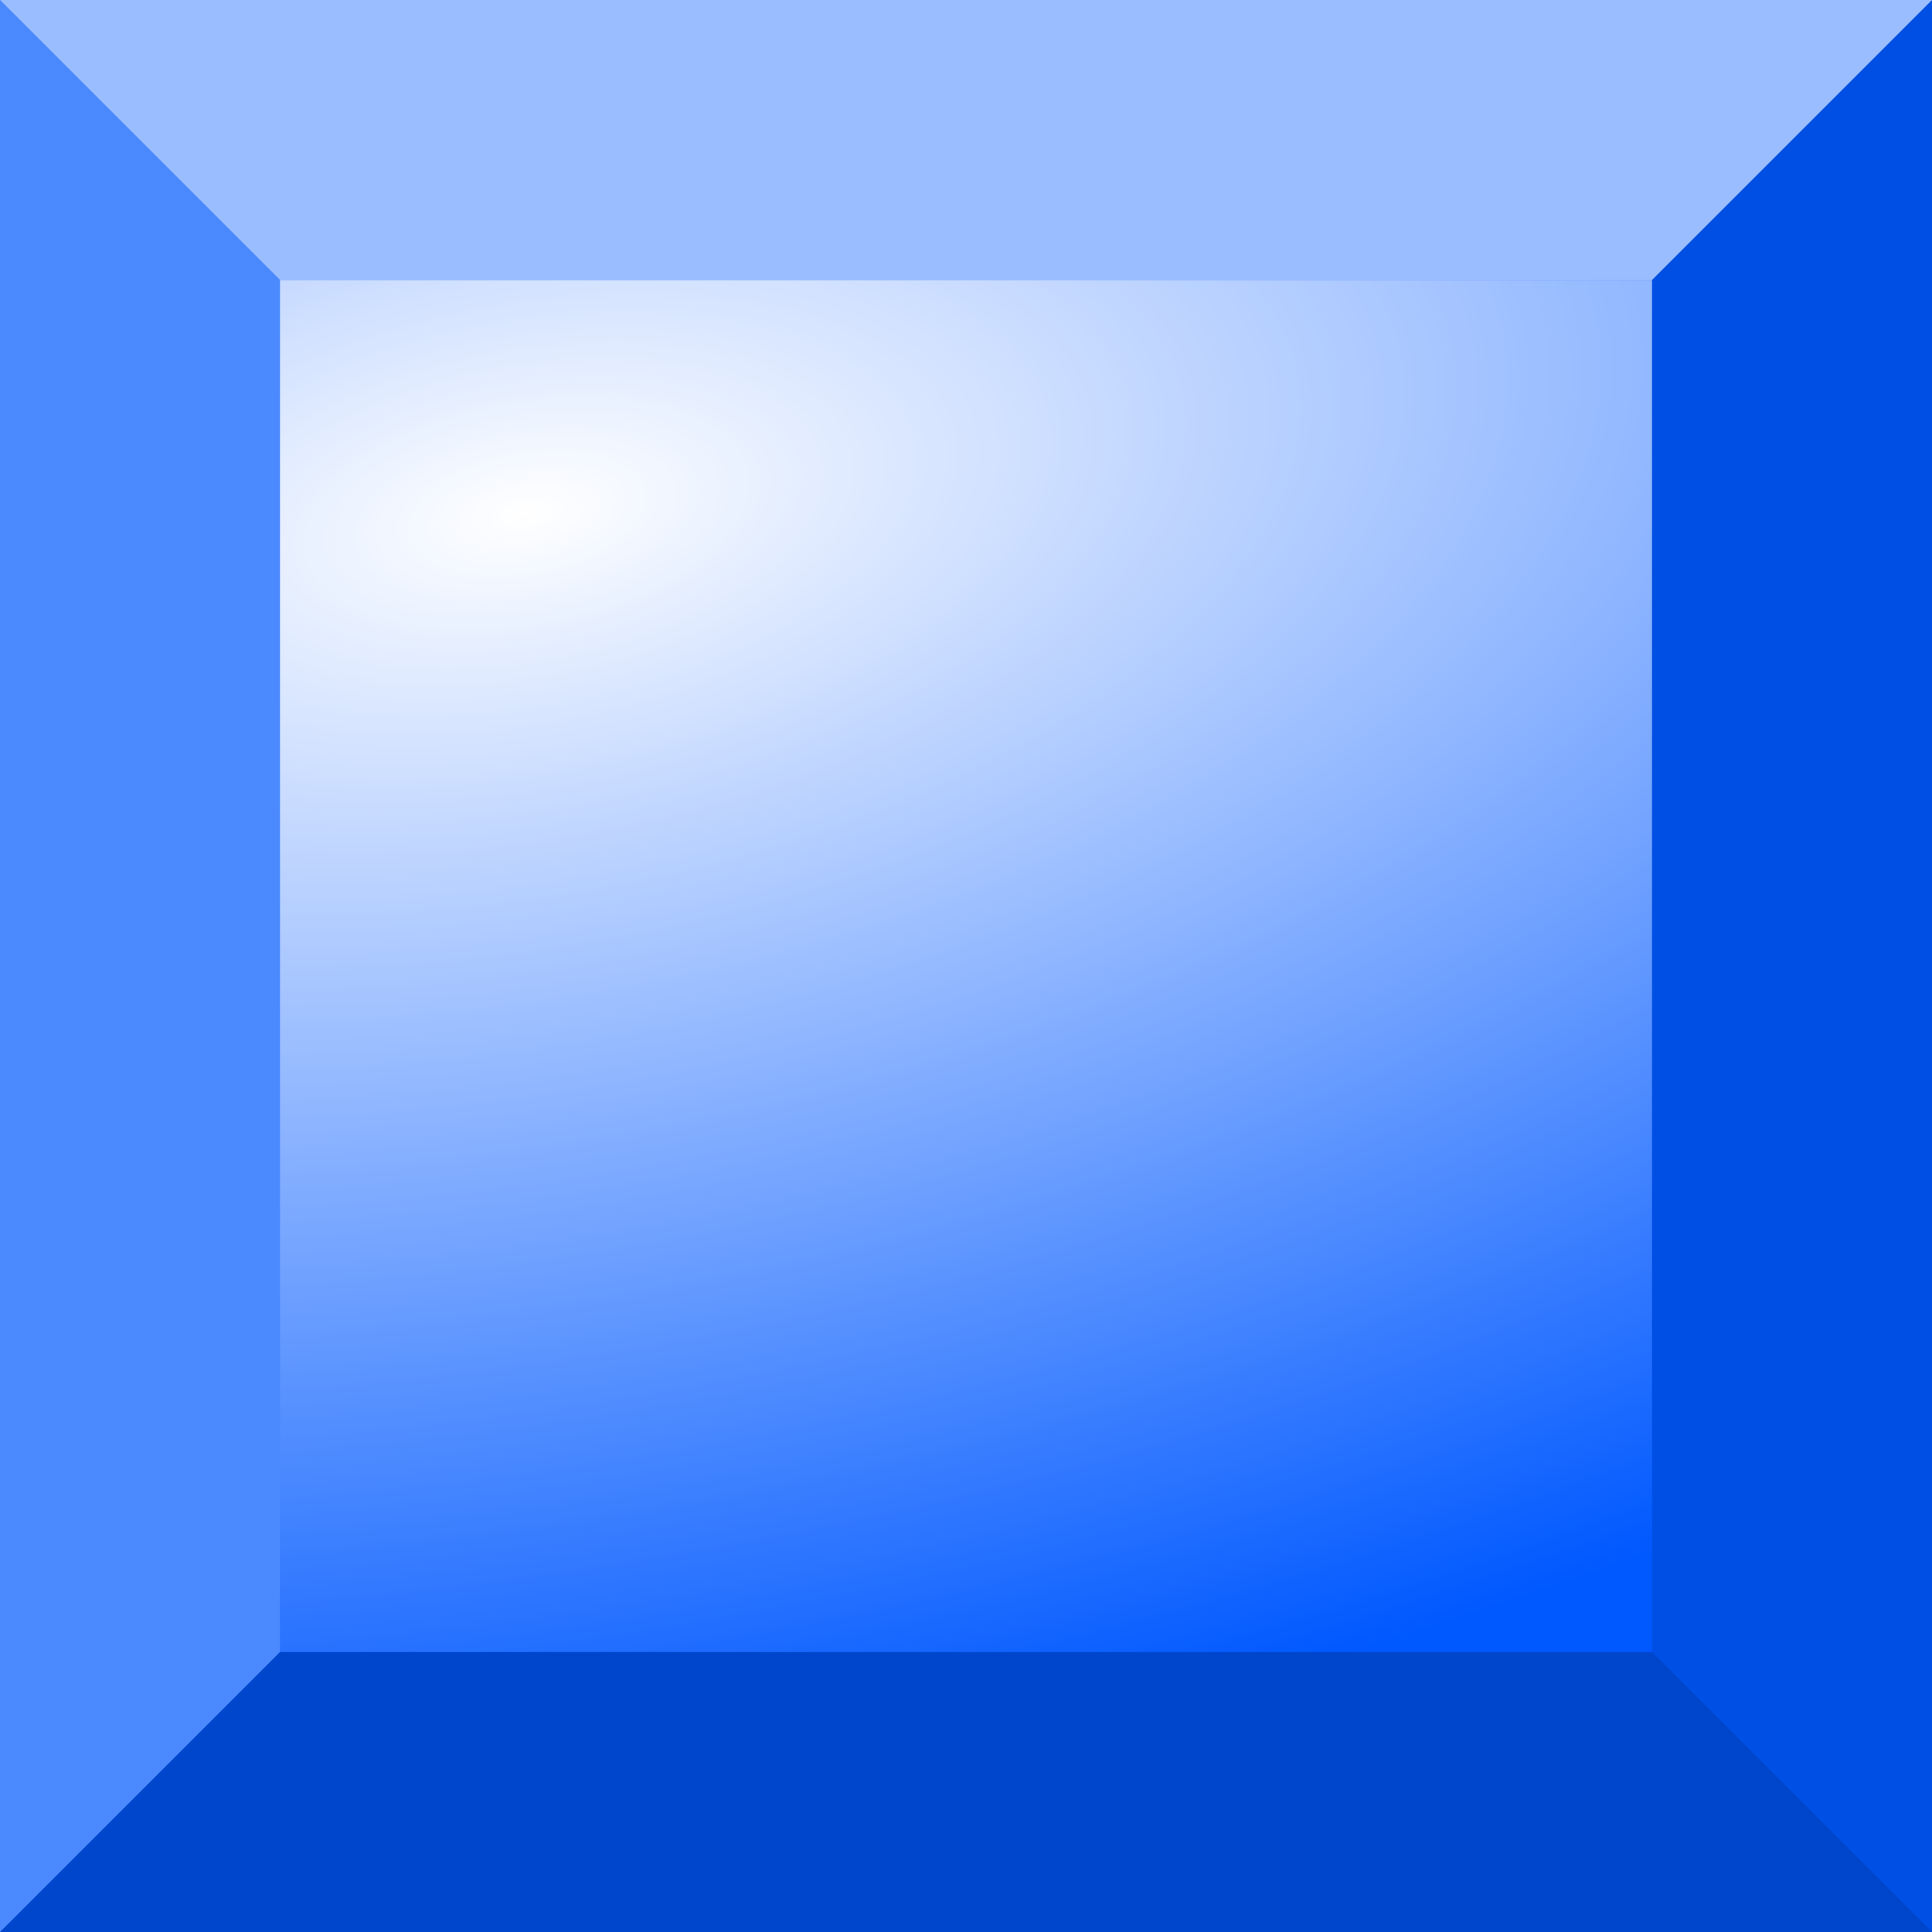 <?xml version="1.0" encoding="UTF-8" standalone="no"?>
<!-- Created with Inkscape (http://www.inkscape.org/) -->

<svg
   width="95.782mm"
   height="95.782mm"
   viewBox="0 0 95.782 95.782"
   version="1.1"
   id="svg5"
   xml:space="preserve"
   inkscape:version="1.2.1 (9c6d41e410, 2022-07-14)"
   sodipodi:docname="tetro-blue.svg"
   xmlns:inkscape="http://www.inkscape.org/namespaces/inkscape"
   xmlns:sodipodi="http://sodipodi.sourceforge.net/DTD/sodipodi-0.dtd"
   xmlns:xlink="http://www.w3.org/1999/xlink"
   xmlns="http://www.w3.org/2000/svg"
   xmlns:svg="http://www.w3.org/2000/svg"><rect x="0" y="0" width="95.782" height="95.782" fill="#333333" stroke="none"/><sodipodi:namedview
     id="namedview7"
     pagecolor="#ffffff"
     bordercolor="#000000"
     borderopacity="0.25"
     inkscape:showpageshadow="2"
     inkscape:pageopacity="0.0"
     inkscape:pagecheckerboard="0"
     inkscape:deskcolor="#d1d1d1"
     inkscape:document-units="mm"
     showgrid="false"
     inkscape:zoom="1"
     inkscape:cx="58.5"
     inkscape:cy="151"
     inkscape:window-width="1920"
     inkscape:window-height="1017"
     inkscape:window-x="1912"
     inkscape:window-y="-8"
     inkscape:window-maximized="1"
     inkscape:current-layer="layer1" /><defs
     id="defs2"><linearGradient
       inkscape:collect="always"
       id="linearGradient9165"><stop
         style="stop-color:#ffffff;stop-opacity:1;"
         offset="0"
         id="stop9161" /><stop
         style="stop-color:#ffffff;stop-opacity:0;"
         offset="1"
         id="stop9163" /></linearGradient><radialGradient
       inkscape:collect="always"
       xlink:href="#linearGradient9165"
       id="radialGradient9167"
       cx="80.538"
       cy="138.729"
       fx="80.538"
       fy="138.729"
       r="34.011"
       gradientTransform="matrix(3.846,-0.683,0.331,1.866,-276.525,-64.128)"
       gradientUnits="userSpaceOnUse" /></defs><g
     inkscape:label="Calque 1"
     inkscape:groupmode="layer"
     id="layer1"
     transform="translate(-53.039,-114.274)"><rect
       style="fill:#0058ff;fill-rule:evenodd;stroke:#000000;stroke-width:0;stroke-linejoin:round;stroke-dasharray:none;fill-opacity:1"
       id="rect236"
       width="95.782"
       height="95.782"
       x="53.039"
       y="114.274"
       ry="0" /><rect
       style="fill:url(#radialGradient9167);fill-opacity:1;fill-rule:evenodd;stroke:#000000;stroke-width:0;stroke-linejoin:round;stroke-dasharray:none"
       id="rect236-7"
       width="68.023"
       height="68.023"
       x="66.918"
       y="128.153"
       ry="0" /><path
       style="fill:#ffffff;fill-opacity:0.602;fill-rule:evenodd;stroke:none;stroke-width:1.5;stroke-linecap:round;stroke-linejoin:round;stroke-dasharray:none"
       d="m 53.039,114.274 13.88,13.88 68.023,1e-5 13.88,-13.88 z"
       id="path5995" /><path
       style="fill:#ffffff;fill-opacity:0.296;fill-rule:evenodd;stroke:none;stroke-width:1.5;stroke-linecap:round;stroke-linejoin:round;stroke-dasharray:none"
       d="m 53.039,114.274 13.88,13.88 -10e-7,68.023 -13.88,13.88 z"
       id="path6627" /><path
       style="fill:#000000;fill-opacity:0.201;fill-rule:evenodd;stroke:none;stroke-width:1.5;stroke-linecap:round;stroke-linejoin:round;stroke-dasharray:none"
       d="m 53.039,210.056 13.88,-13.88 h 68.023 l 13.88,13.88 z"
       id="path7952" /><path
       style="fill:#000000;fill-opacity:0.103;fill-rule:evenodd;stroke:none;stroke-width:1.5;stroke-linecap:round;stroke-linejoin:round;stroke-dasharray:none"
       d="m 134.941,128.153 13.88,-13.88 v 95.782 l -13.88,-13.88 z"
       id="path8710" /></g></svg>

